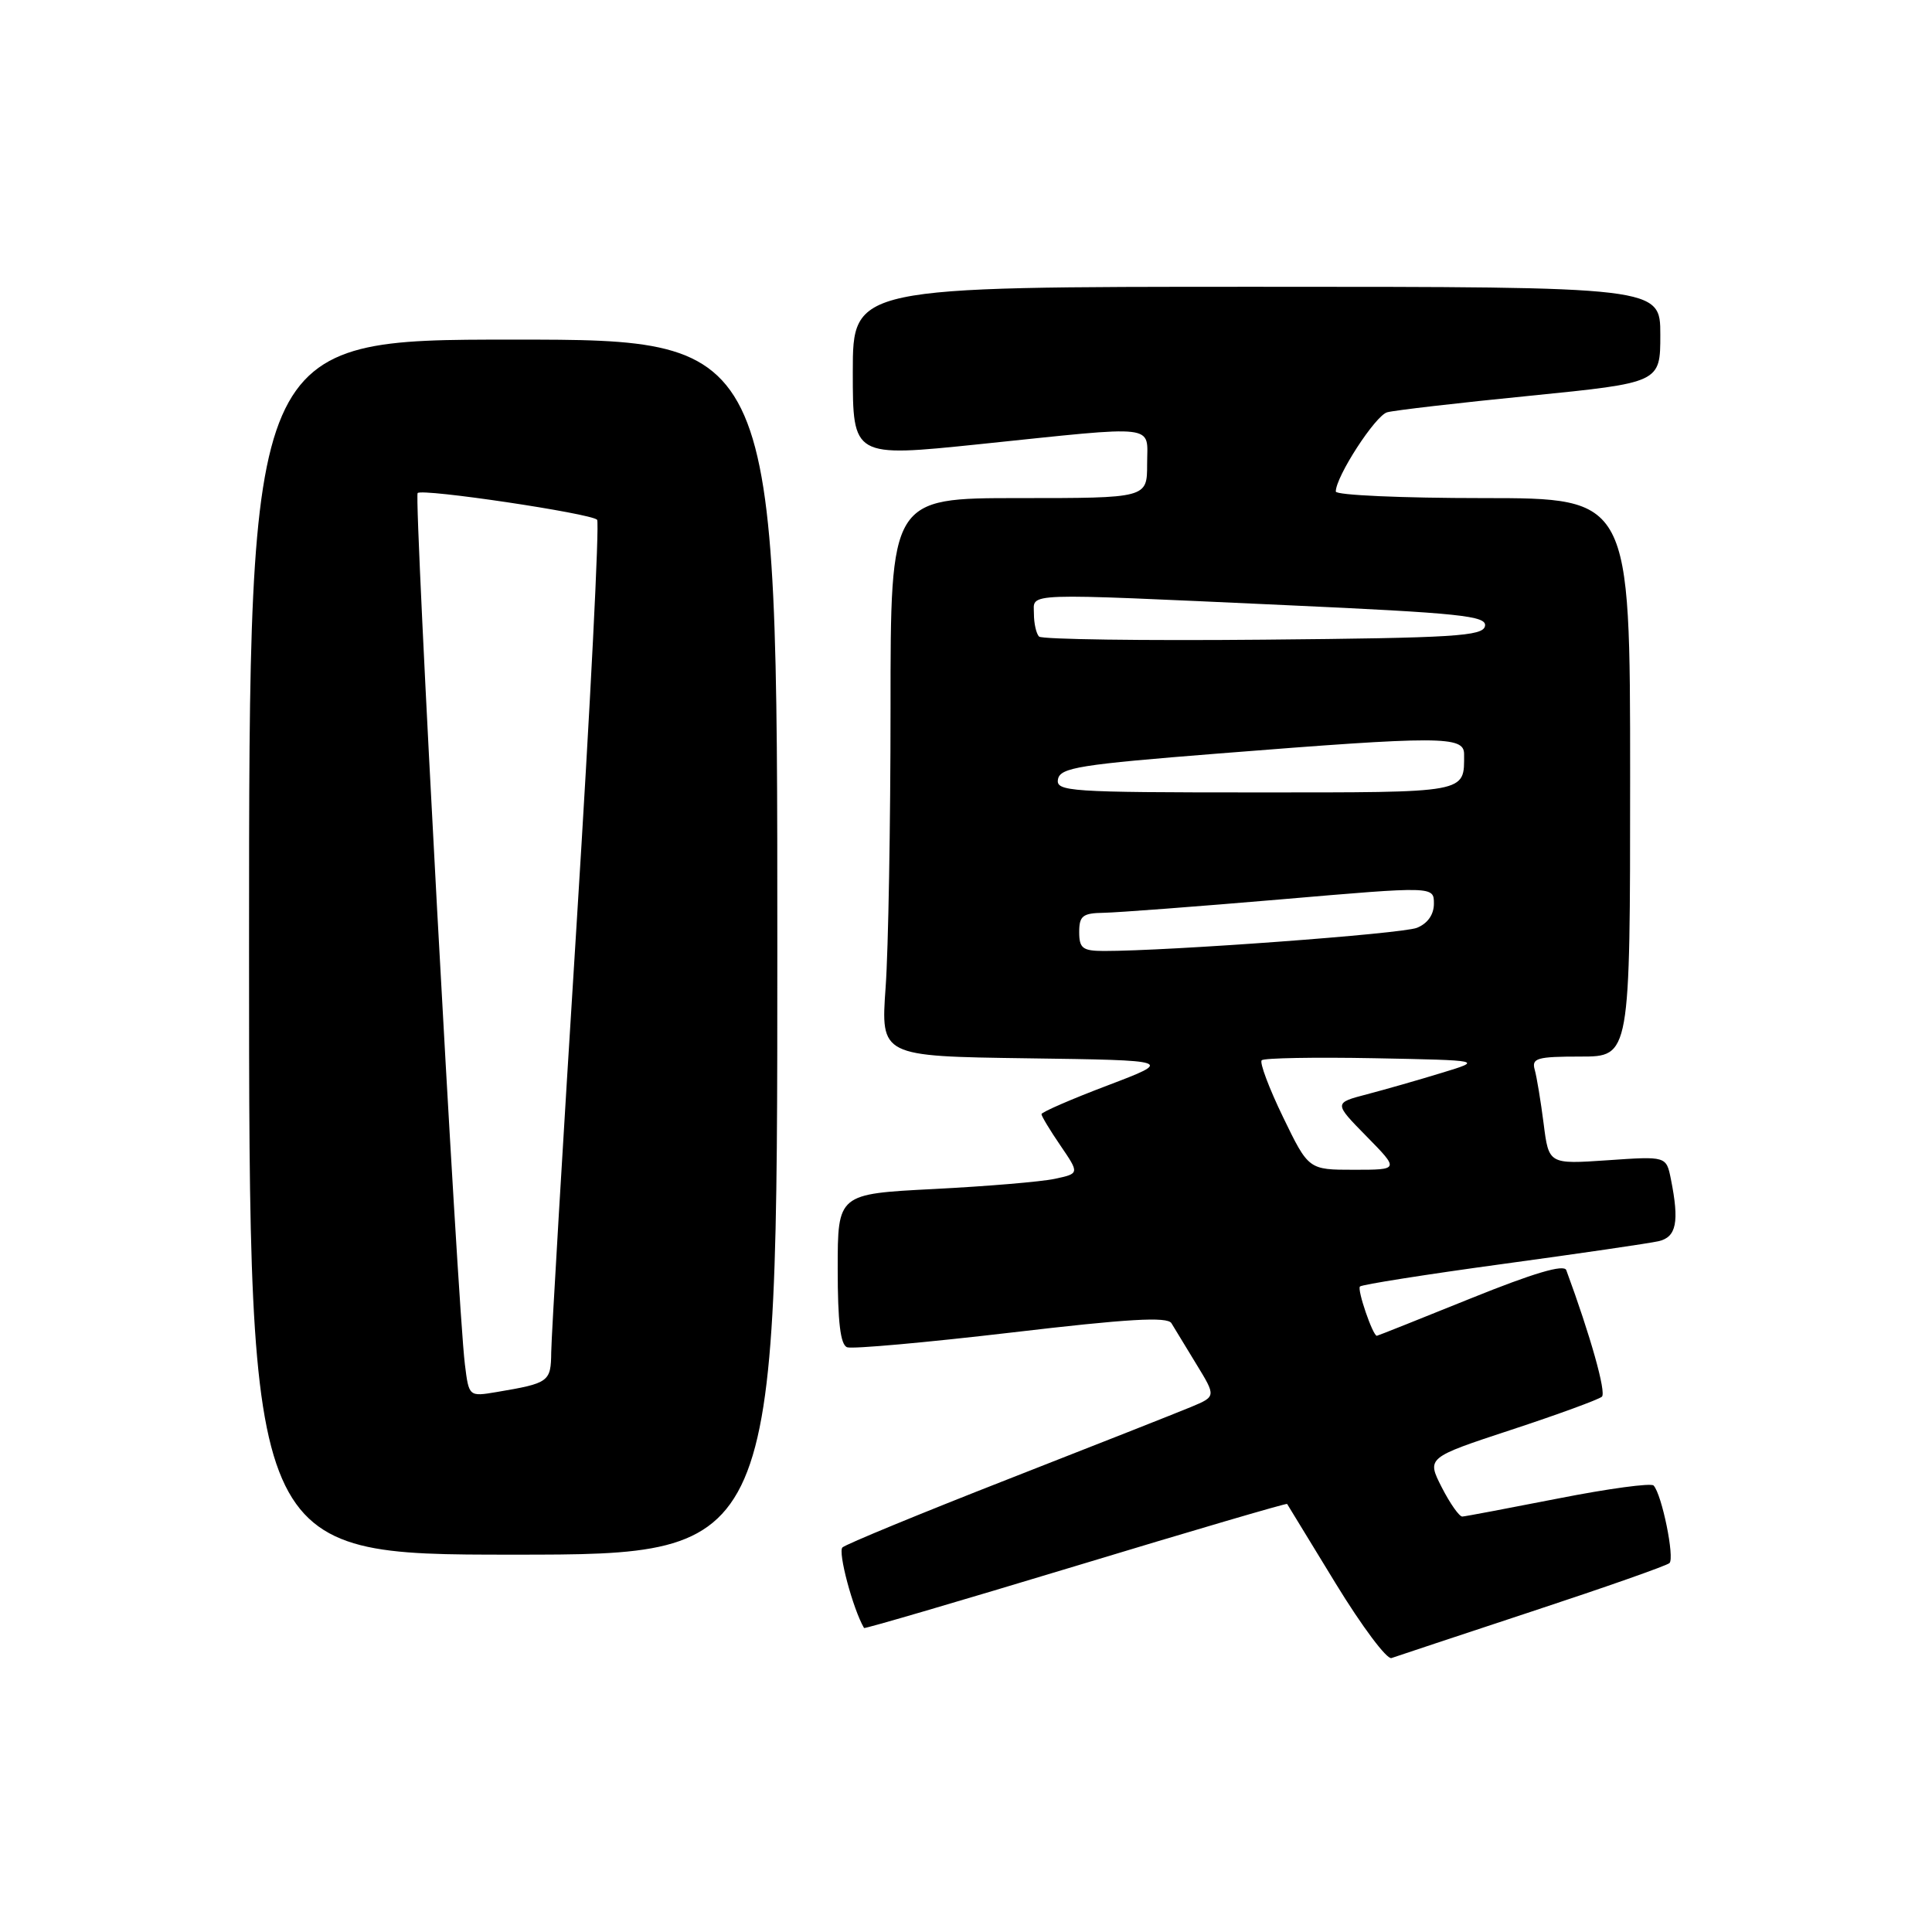 <?xml version="1.0" encoding="UTF-8" standalone="no"?>
<!DOCTYPE svg PUBLIC "-//W3C//DTD SVG 1.1//EN" "http://www.w3.org/Graphics/SVG/1.1/DTD/svg11.dtd" >
<svg xmlns="http://www.w3.org/2000/svg" xmlns:xlink="http://www.w3.org/1999/xlink" version="1.1" viewBox="0 0 256 256">
 <g >
 <path fill="currentColor"
d=" M 203.00 213.52 C 212.62 210.35 220.82 207.47 221.21 207.12 C 221.93 206.47 220.21 198.02 219.11 196.84 C 218.78 196.48 213.10 197.25 206.50 198.55 C 199.90 199.84 194.17 200.93 193.77 200.95 C 193.37 200.98 192.14 199.23 191.04 197.08 C 189.04 193.15 189.04 193.15 200.27 189.45 C 206.45 187.42 211.84 185.44 212.26 185.07 C 212.86 184.52 210.75 177.00 207.54 168.30 C 207.24 167.49 203.22 168.68 194.87 172.05 C 188.14 174.77 182.55 177.00 182.44 177.00 C 181.90 177.00 179.80 170.87 180.20 170.47 C 180.46 170.21 188.96 168.87 199.08 167.49 C 209.21 166.11 218.51 164.75 219.75 164.47 C 222.14 163.93 222.54 161.93 221.40 156.23 C 220.79 153.20 220.79 153.20 213.01 153.74 C 205.22 154.27 205.22 154.27 204.54 148.89 C 204.16 145.92 203.63 142.71 203.36 141.75 C 202.92 140.21 203.66 140.00 209.43 140.00 C 216.00 140.00 216.00 140.00 216.00 103.00 C 216.00 66.00 216.00 66.00 196.50 66.00 C 185.78 66.00 177.00 65.61 177.00 65.13 C 177.00 63.15 182.24 55.06 183.81 54.63 C 184.74 54.37 193.26 53.38 202.75 52.44 C 220.00 50.71 220.00 50.71 220.00 44.36 C 220.00 38.00 220.00 38.00 166.50 38.00 C 113.00 38.00 113.00 38.00 113.00 49.30 C 113.00 60.59 113.00 60.59 129.75 58.86 C 153.85 56.36 152.00 56.14 152.00 61.50 C 152.00 66.00 152.00 66.00 135.00 66.00 C 118.00 66.00 118.00 66.00 118.00 93.85 C 118.00 109.16 117.71 125.80 117.35 130.82 C 116.70 139.96 116.70 139.96 136.10 140.23 C 155.50 140.50 155.50 140.50 146.75 143.83 C 141.94 145.65 138.00 147.37 138.00 147.63 C 138.00 147.89 139.13 149.77 140.52 151.80 C 143.04 155.50 143.04 155.50 139.77 156.20 C 137.97 156.59 130.76 157.19 123.75 157.55 C 111.00 158.20 111.00 158.20 111.00 168.13 C 111.00 175.17 111.36 178.20 112.25 178.52 C 112.94 178.77 122.72 177.89 134.00 176.57 C 149.43 174.75 154.68 174.44 155.22 175.33 C 155.61 175.97 157.10 178.42 158.53 180.77 C 161.14 185.04 161.14 185.04 157.82 186.43 C 155.99 187.19 145.05 191.51 133.50 196.03 C 121.95 200.55 112.11 204.61 111.63 205.04 C 111.00 205.62 113.01 213.19 114.49 215.72 C 114.56 215.85 127.17 212.15 142.51 207.51 C 157.85 202.86 170.46 199.16 170.55 199.28 C 170.63 199.40 173.52 204.14 176.98 209.81 C 180.44 215.47 183.77 219.93 184.38 219.70 C 185.00 219.48 193.38 216.70 203.00 213.52 Z  M 103.00 125.50 C 103.00 45.00 103.00 45.00 68.00 45.00 C 33.00 45.00 33.00 45.00 33.00 125.50 C 33.00 206.00 33.00 206.00 68.00 206.00 C 103.00 206.00 103.00 206.00 103.00 125.50 Z  M 170.01 148.02 C 168.15 144.18 166.88 140.79 167.18 140.49 C 167.48 140.19 174.20 140.07 182.11 140.22 C 196.50 140.50 196.50 140.50 191.00 142.17 C 187.97 143.10 183.53 144.37 181.12 145.00 C 176.73 146.15 176.73 146.15 181.07 150.57 C 185.42 155.00 185.42 155.00 179.40 155.00 C 173.39 155.00 173.39 155.00 170.01 148.02 Z  M 143.00 123.50 C 143.00 121.36 143.46 120.99 146.25 120.95 C 148.04 120.92 158.61 120.12 169.75 119.17 C 190.00 117.43 190.00 117.43 190.00 119.74 C 190.00 121.19 189.17 122.37 187.75 122.94 C 185.76 123.74 154.83 126.02 146.25 126.01 C 143.45 126.00 143.00 125.65 143.00 123.50 Z  M 140.19 103.25 C 140.48 101.71 143.09 101.30 161.51 99.84 C 190.89 97.51 194.00 97.51 194.00 99.92 C 194.00 105.14 194.75 105.00 166.32 105.00 C 141.65 105.00 139.88 104.88 140.19 103.25 Z  M 137.68 84.35 C 137.31 83.97 137.00 82.62 137.00 81.33 C 137.00 78.50 134.91 78.57 170.28 80.18 C 193.53 81.24 197.03 81.60 196.77 82.95 C 196.51 84.30 192.74 84.53 167.42 84.76 C 151.44 84.91 138.06 84.72 137.68 84.35 Z  M 61.60 180.78 C 60.63 173.04 54.82 65.85 55.34 65.33 C 55.97 64.70 78.28 68.02 79.12 68.87 C 79.45 69.22 78.23 93.35 76.40 122.50 C 74.57 151.65 73.06 177.16 73.04 179.18 C 73.00 183.10 72.76 183.28 65.82 184.45 C 62.13 185.07 62.13 185.07 61.60 180.78 Z "/>
</g>
</svg>